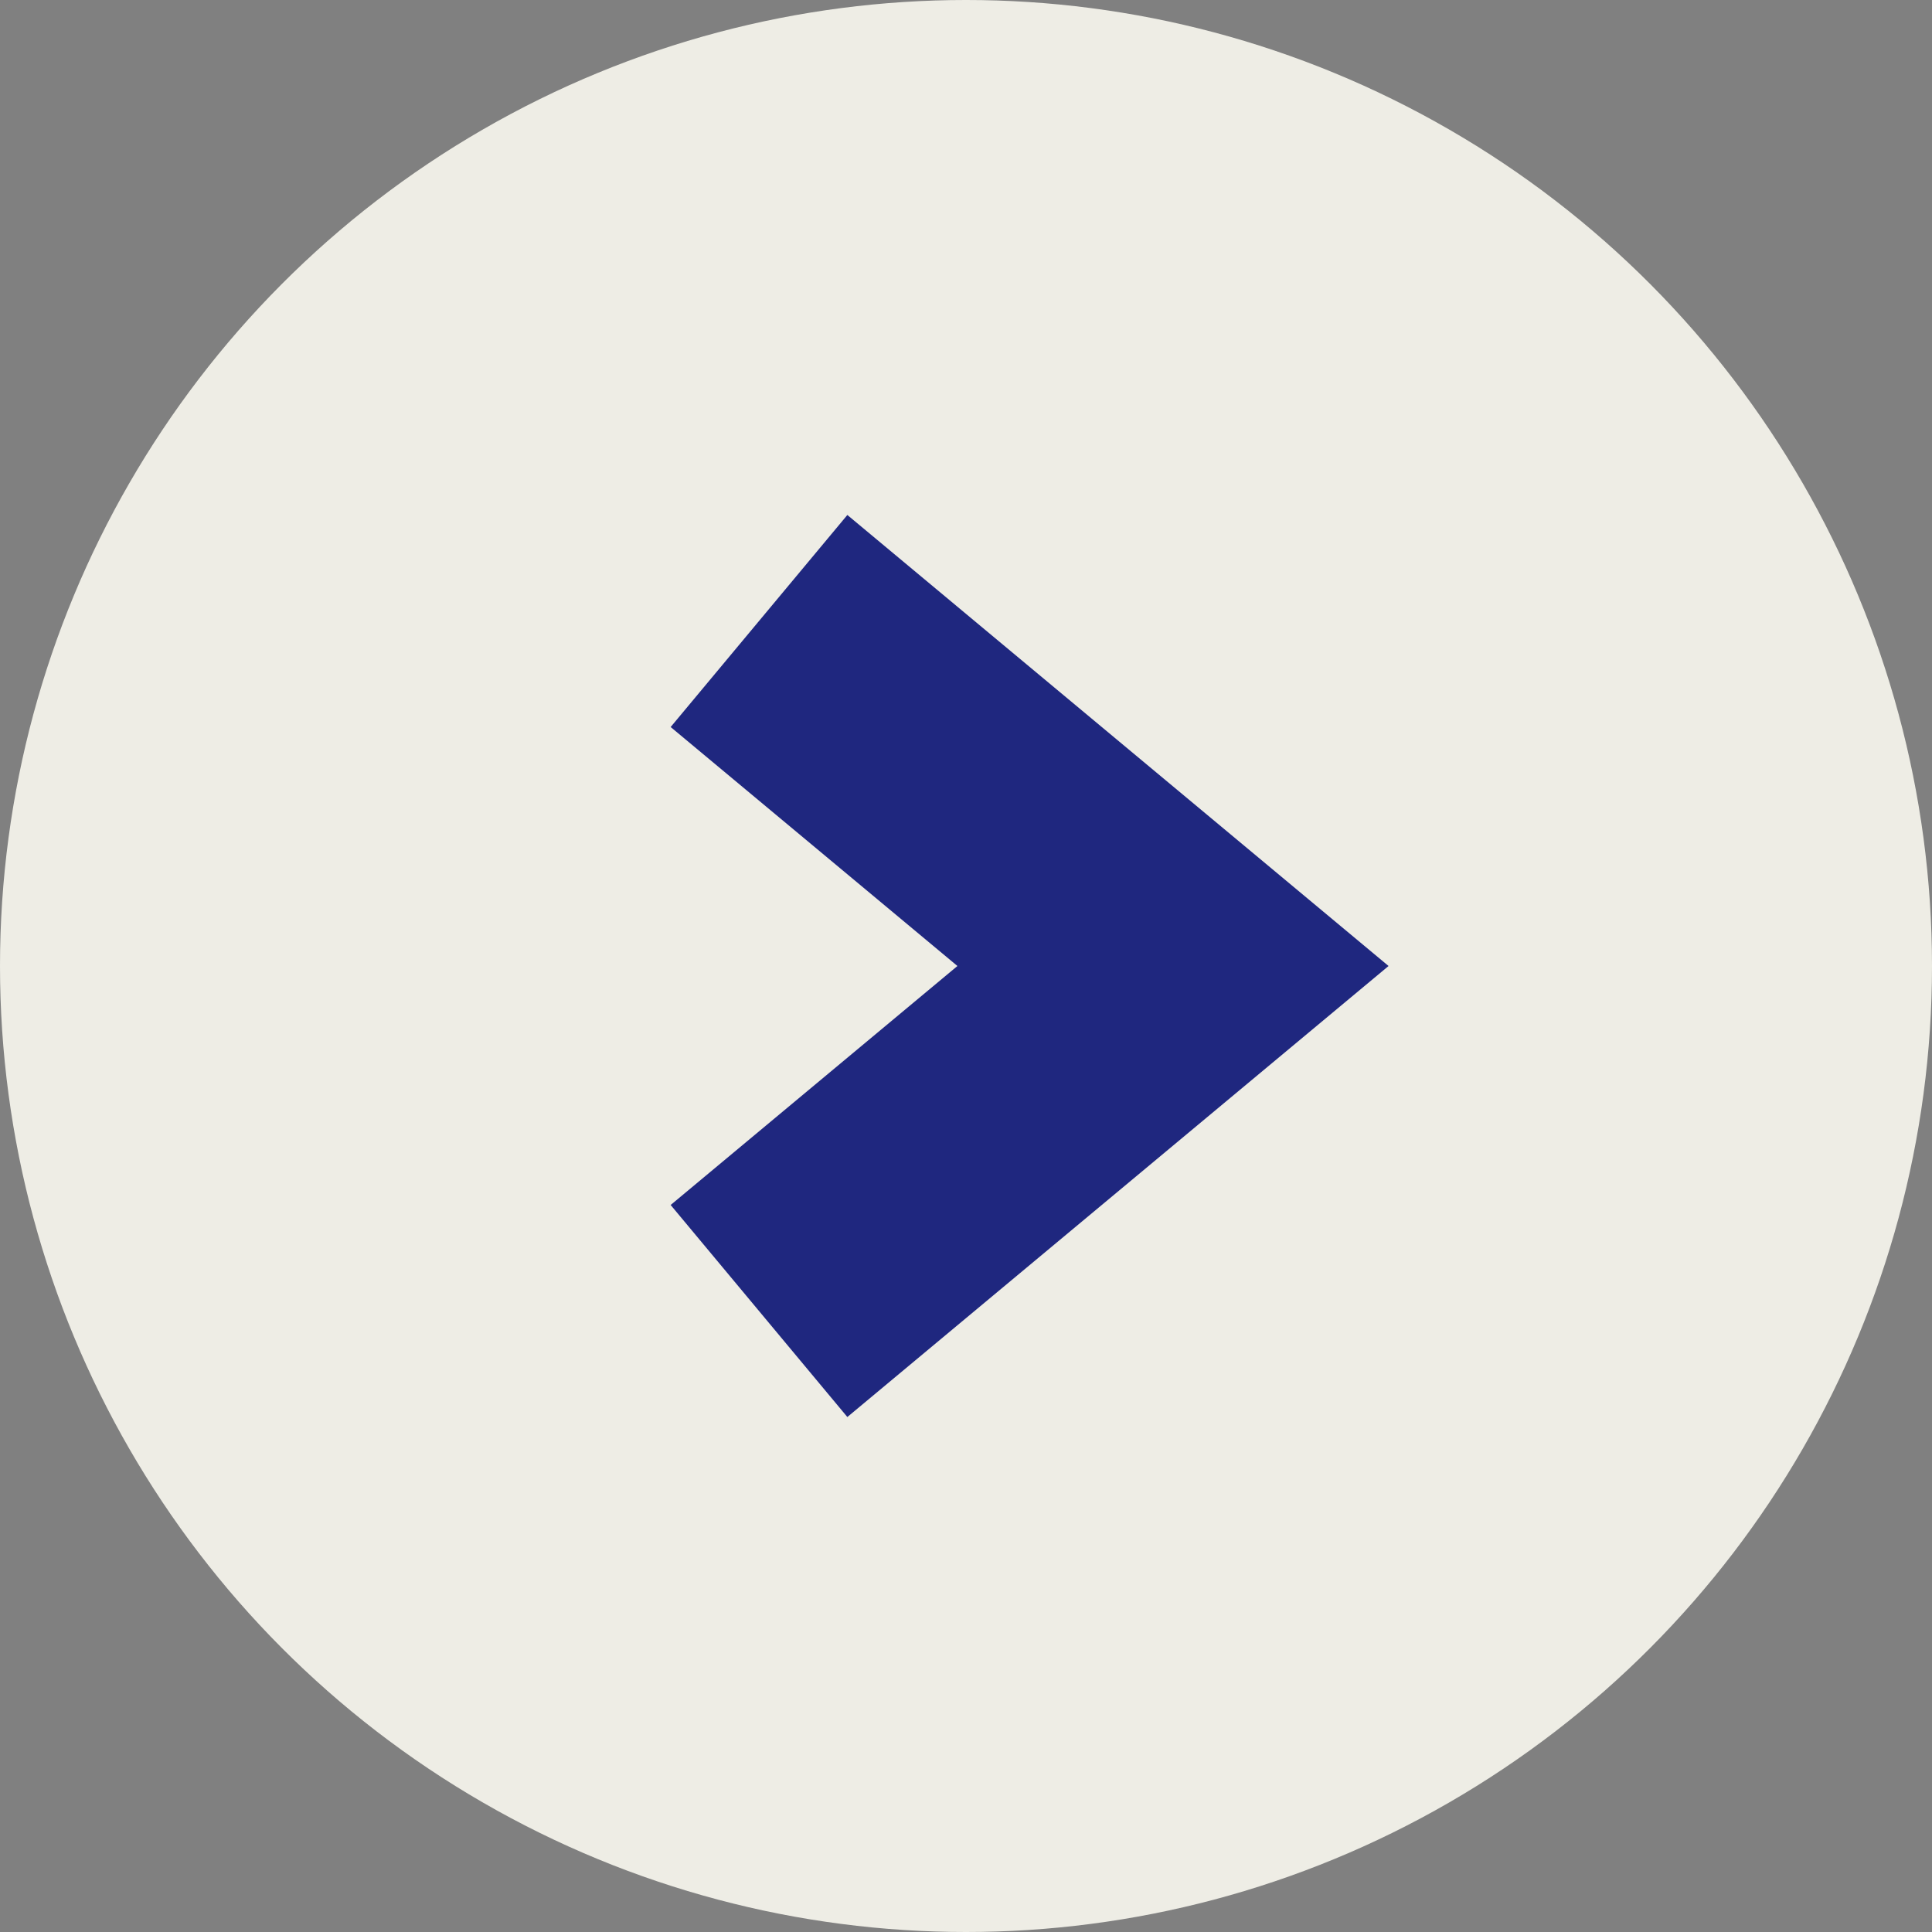 <svg width="14" height="14" viewBox="0 0 14 14" xmlns="http://www.w3.org/2000/svg"><rect x="0" y="0" width="14" height="14" fill="#808080" stroke="none"/><title>Oval 7 + Triangle 1</title><g transform="rotate(-180 7 7)" fill="none" fill-rule="evenodd"><circle fill="#EEEDE5" cx="7" cy="7" r="7"/><path d="M8.5 9.5L5.5 7l3-2.5" stroke="#1F277F" stroke-width="2"/></g></svg>